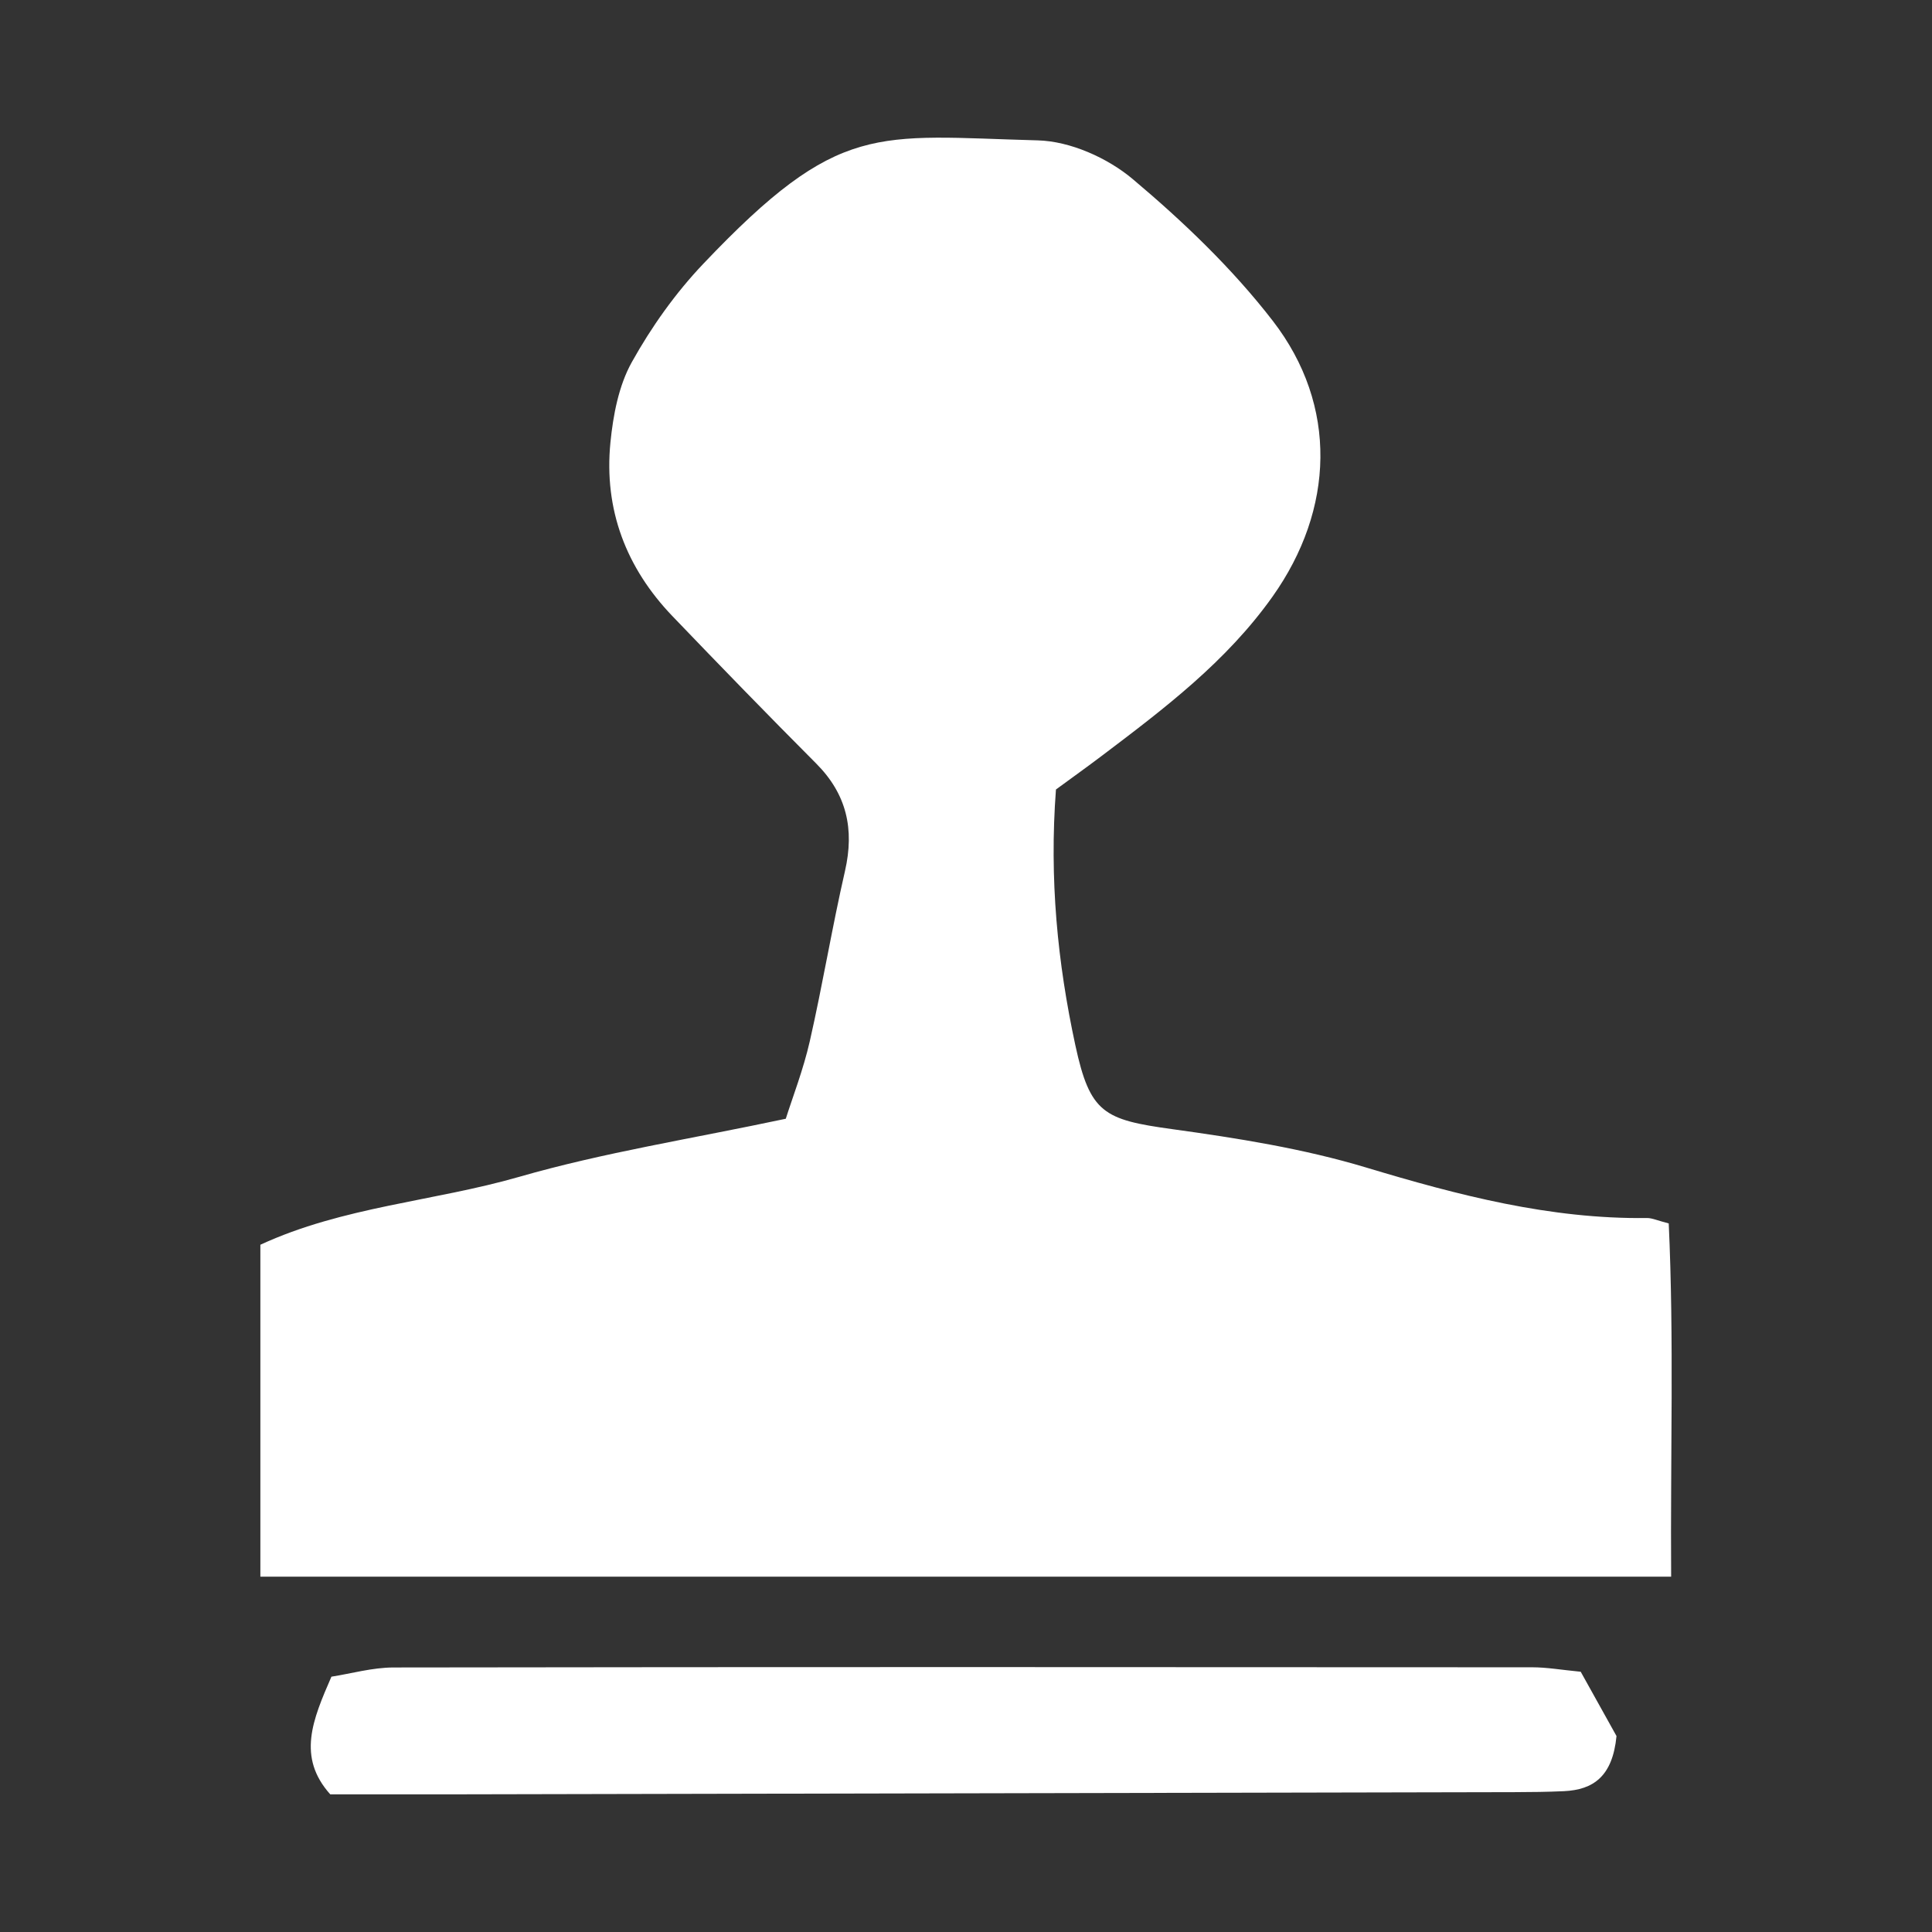<?xml version="1.0" encoding="UTF-8"?>
<svg id="Layer_1" data-name="Layer 1" xmlns="http://www.w3.org/2000/svg" viewBox="0 0 512 512">
  <rect x="0" y="0" width="512" height="512" fill="#333333" stroke="none"/>
  <defs>
    <style>
      .cls-1 {
        fill: #fff;
      }
    </style>
  </defs>
  <path class="cls-1" d="m279.84,209.2c-1.79,23.76.42,45.95,5.14,67.81,3.88,17.97,7.54,19.73,25.63,22.22,17.3,2.39,34.76,5.15,51.45,10.18,24.41,7.35,48.74,13.7,74.38,13.38,1.38-.02,2.77.66,5.79,1.43,1.42,30.64.42,61.57.64,93.61H69v-87.96c21.85-10.1,45.96-11.48,68.57-17.99,22.38-6.45,45.55-10.06,70.67-15.4,1.8-5.69,4.64-12.98,6.36-20.53,3.41-14.97,5.9-30.16,9.33-45.12,2.55-11.14.44-20.4-7.64-28.5-12.84-12.88-25.51-25.93-38.1-39.06-12.24-12.77-18.18-28.21-16.42-46.01.72-7.25,2.19-15.03,5.64-21.24,5.21-9.37,11.62-18.38,18.97-26.11,36.06-37.97,45.64-33.86,88.66-32.71,8.57.23,18.45,4.62,25.16,10.27,13.41,11.28,26.38,23.68,37.11,37.57,17.34,22.46,16.32,49.99-.1,73.1-12.2,17.18-28.62,29.61-45.06,42.04-3.88,2.94-7.85,5.77-12.29,9.03Z"/>
  <path class="cls-1" d="m418.9,443.02c3.38,6.07,6.87,12.34,9.49,17.05-1.04,10.73-6.16,14.24-13.93,14.61-4.37.2-8.74.25-13.12.26-93.79.2-187.59.39-281.38.58-10.62.02-21.23,0-32.44,0-8.85-9.89-4.67-19.73.31-31.18,5.26-.82,10.85-2.43,16.45-2.44,100.6-.15,201.2-.11,301.8-.05,3.82,0,7.64.68,12.82,1.18Z"/>
</svg>
